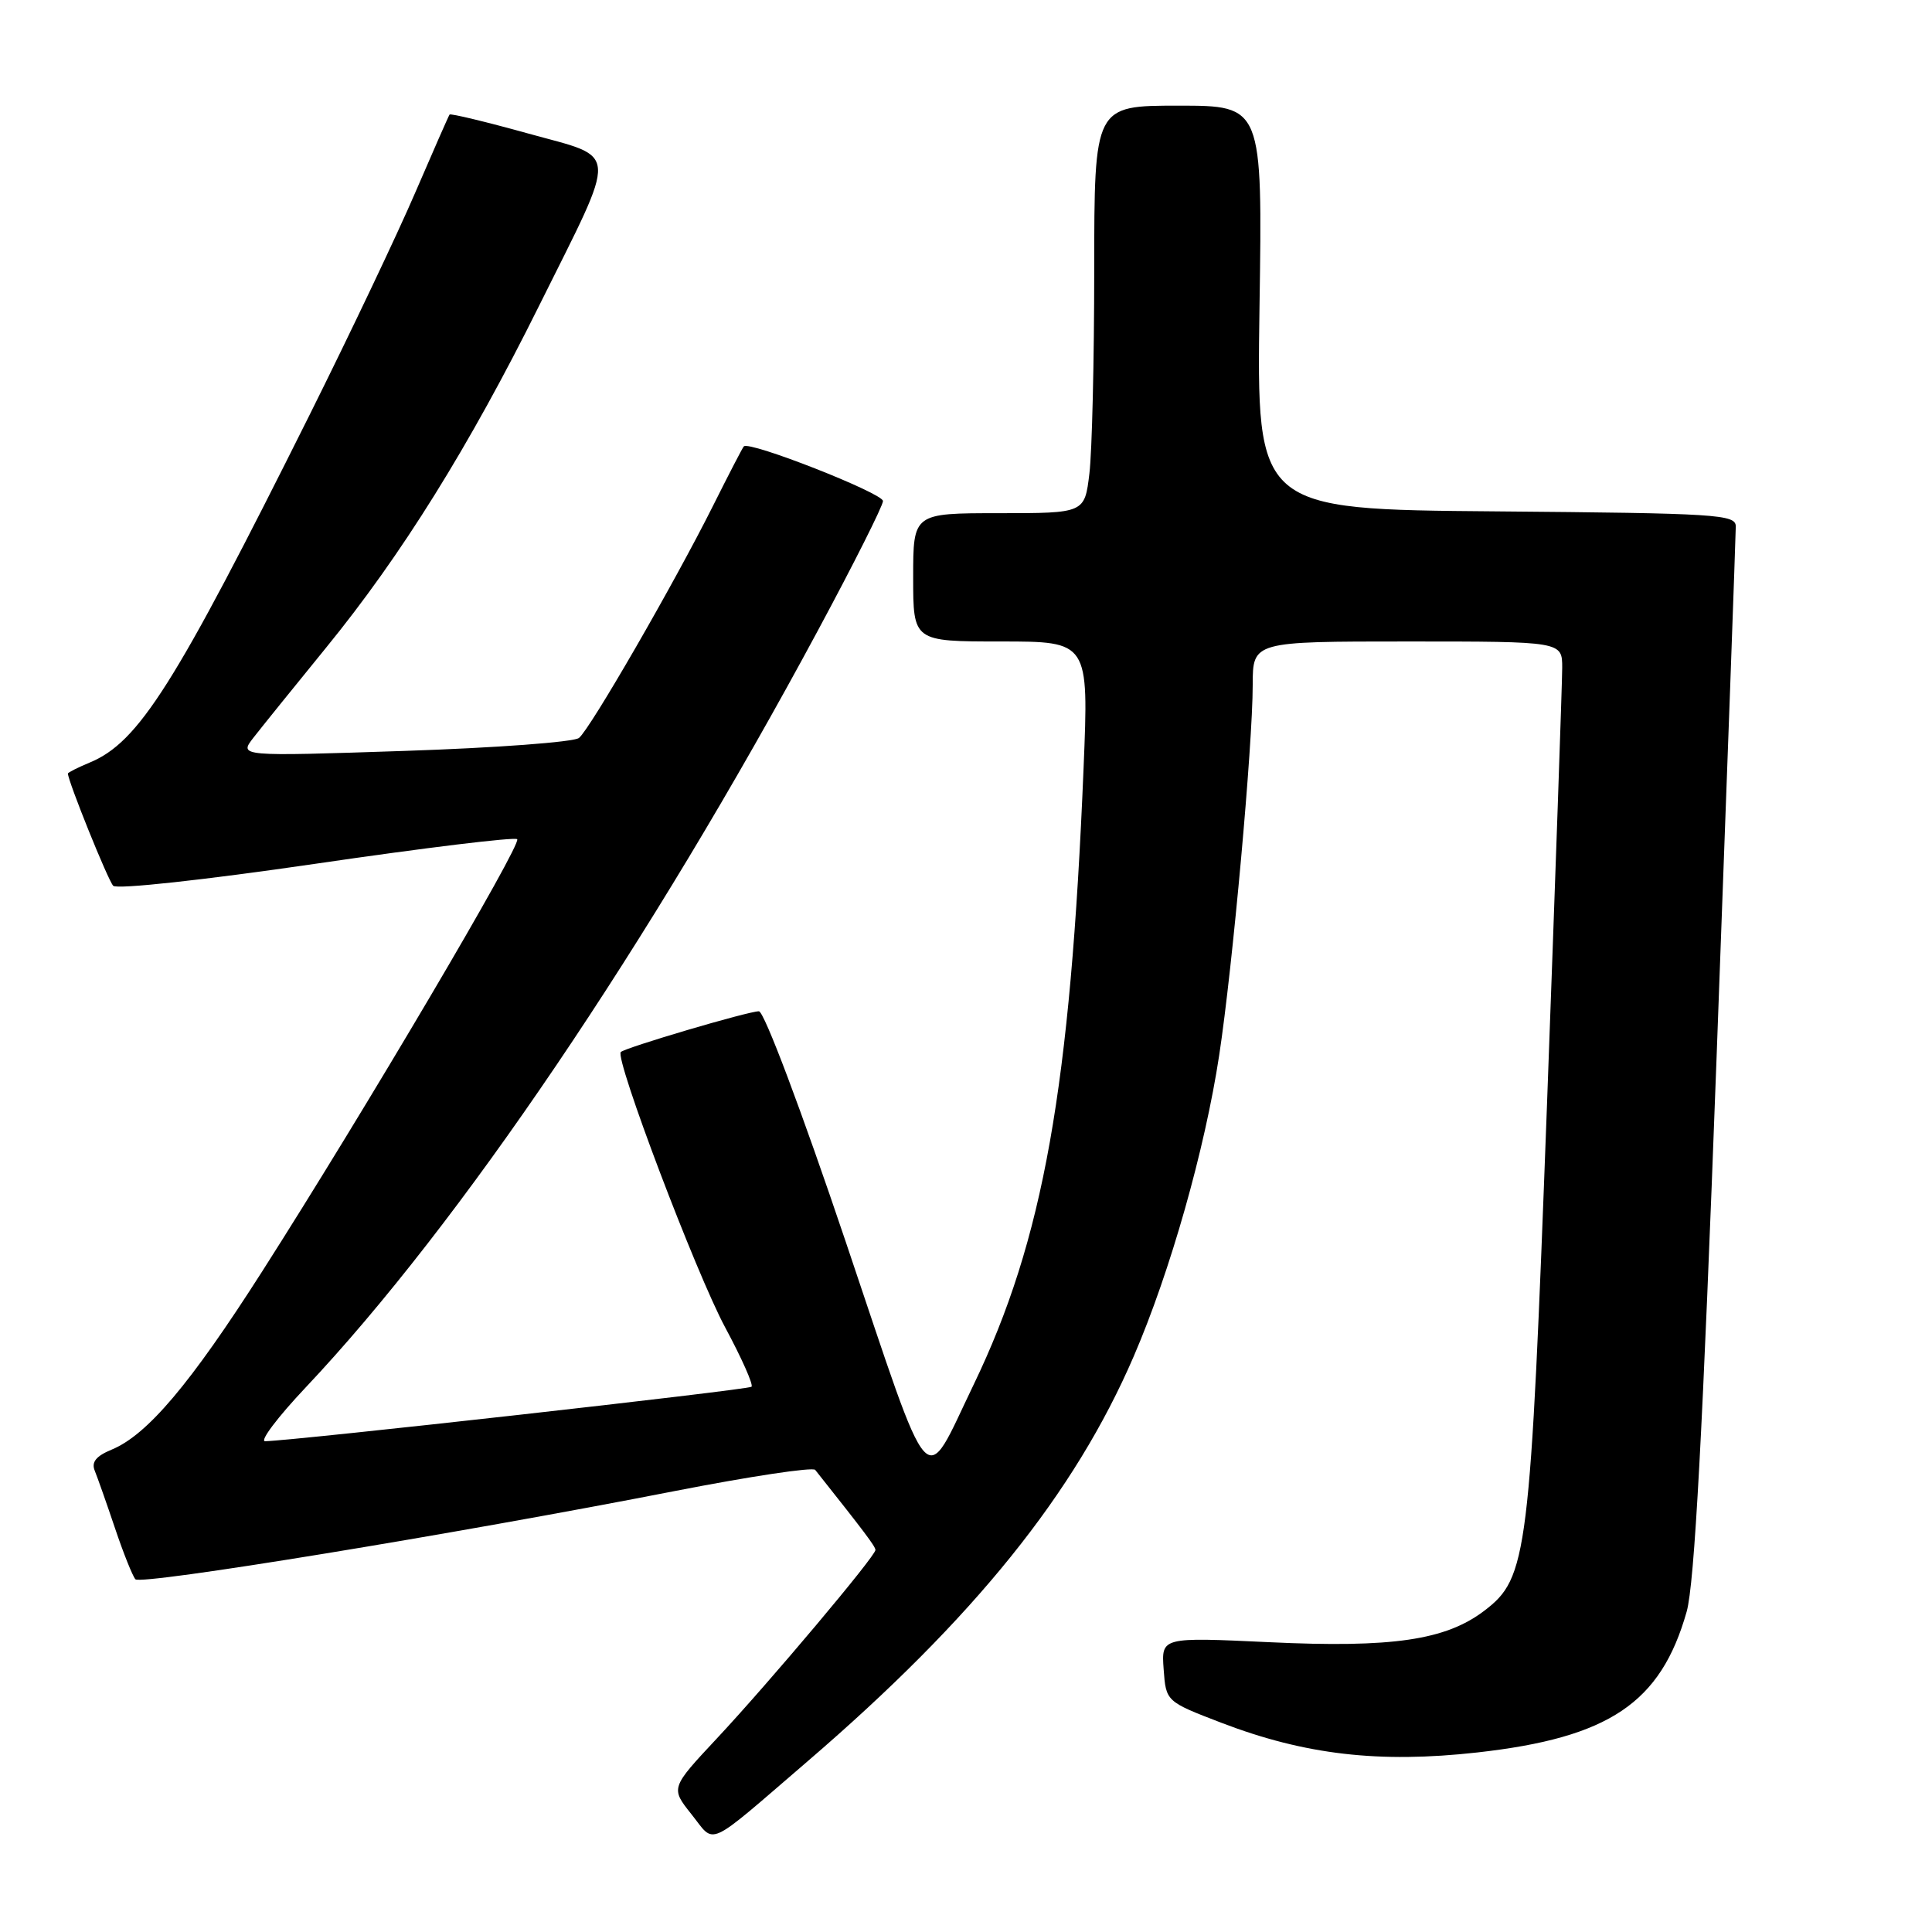 <?xml version="1.0" encoding="UTF-8" standalone="no"?>
<!DOCTYPE svg PUBLIC "-//W3C//DTD SVG 1.1//EN" "http://www.w3.org/Graphics/SVG/1.1/DTD/svg11.dtd" >
<svg xmlns="http://www.w3.org/2000/svg" xmlns:xlink="http://www.w3.org/1999/xlink" version="1.1" viewBox="0 0 256 256">
 <g >
 <path fill="currentColor"
d=" M 107.00 233.39 C 129.09 214.40 142.40 197.87 150.23 179.71 C 155.06 168.52 159.66 152.28 161.55 139.82 C 163.33 128.13 165.99 98.72 165.99 90.75 C 166.00 85.00 166.00 85.00 186.50 85.00 C 207.00 85.00 207.00 85.00 207.00 88.48 C 207.00 90.40 206.09 116.39 204.99 146.23 C 202.75 206.33 202.42 209.05 196.68 213.43 C 191.56 217.33 184.49 218.37 168.19 217.60 C 153.88 216.93 153.88 216.93 154.19 221.19 C 154.50 225.46 154.50 225.46 161.87 228.29 C 172.91 232.52 182.75 233.66 195.75 232.21 C 213.23 230.25 220.06 225.66 223.49 213.56 C 224.53 209.88 225.61 189.82 227.46 140.00 C 228.86 102.33 230.00 70.72 230.00 69.76 C 230.00 68.16 227.62 68.01 198.25 67.76 C 166.50 67.50 166.50 67.50 166.89 40.75 C 167.29 14.00 167.29 14.00 156.14 14.00 C 145.00 14.00 145.00 14.00 144.99 35.75 C 144.99 47.71 144.70 59.86 144.35 62.75 C 143.72 68.00 143.72 68.00 132.36 68.00 C 121.00 68.00 121.00 68.00 121.00 76.50 C 121.00 85.00 121.00 85.00 132.63 85.00 C 144.27 85.00 144.27 85.00 143.58 101.75 C 141.84 144.15 138.25 164.32 129.00 183.50 C 122.25 197.49 123.73 199.14 112.08 164.59 C 106.18 147.09 101.25 134.00 100.56 134.00 C 99.13 134.00 82.86 138.81 82.26 139.40 C 81.43 140.23 92.23 168.72 96.09 175.89 C 98.27 179.95 99.85 183.49 99.58 183.75 C 99.17 184.16 39.23 190.87 35.13 190.97 C 34.37 190.99 36.78 187.79 40.48 183.87 C 60.90 162.23 86.08 125.01 108.40 83.50 C 113.13 74.71 117.00 67.01 117.00 66.39 C 117.00 65.35 99.25 58.37 98.56 59.15 C 98.38 59.34 96.55 62.88 94.49 67.00 C 89.32 77.33 78.21 96.58 76.72 97.78 C 76.05 98.33 65.64 99.10 53.58 99.50 C 31.66 100.23 31.66 100.23 33.58 97.75 C 34.64 96.39 38.97 91.02 43.20 85.83 C 53.17 73.61 62.16 59.19 71.44 40.50 C 82.02 19.21 82.14 21.07 69.95 17.68 C 64.37 16.13 59.70 15.01 59.57 15.18 C 59.44 15.36 57.40 20.00 55.03 25.50 C 52.67 31.00 46.36 44.27 41.01 55.00 C 23.12 90.86 18.38 98.36 11.87 101.05 C 10.29 101.71 9.00 102.36 9.00 102.50 C 9.00 103.49 14.32 116.68 15.00 117.37 C 15.48 117.87 27.10 116.60 41.90 114.44 C 56.24 112.34 68.22 110.88 68.53 111.20 C 69.18 111.84 48.27 147.28 34.72 168.50 C 25.23 183.37 19.52 190.13 14.80 192.08 C 12.72 192.94 12.08 193.74 12.56 194.89 C 12.92 195.78 14.13 199.20 15.24 202.50 C 16.35 205.80 17.57 208.84 17.94 209.26 C 18.67 210.08 60.30 203.27 89.47 197.56 C 99.36 195.63 107.71 194.37 108.02 194.77 C 114.56 203.01 116.00 204.92 116.00 205.38 C 116.00 206.21 101.93 222.93 95.00 230.34 C 88.85 236.92 88.85 236.92 91.63 240.41 C 94.85 244.44 93.34 245.13 107.00 233.39 Z "/>
</g>
</svg>